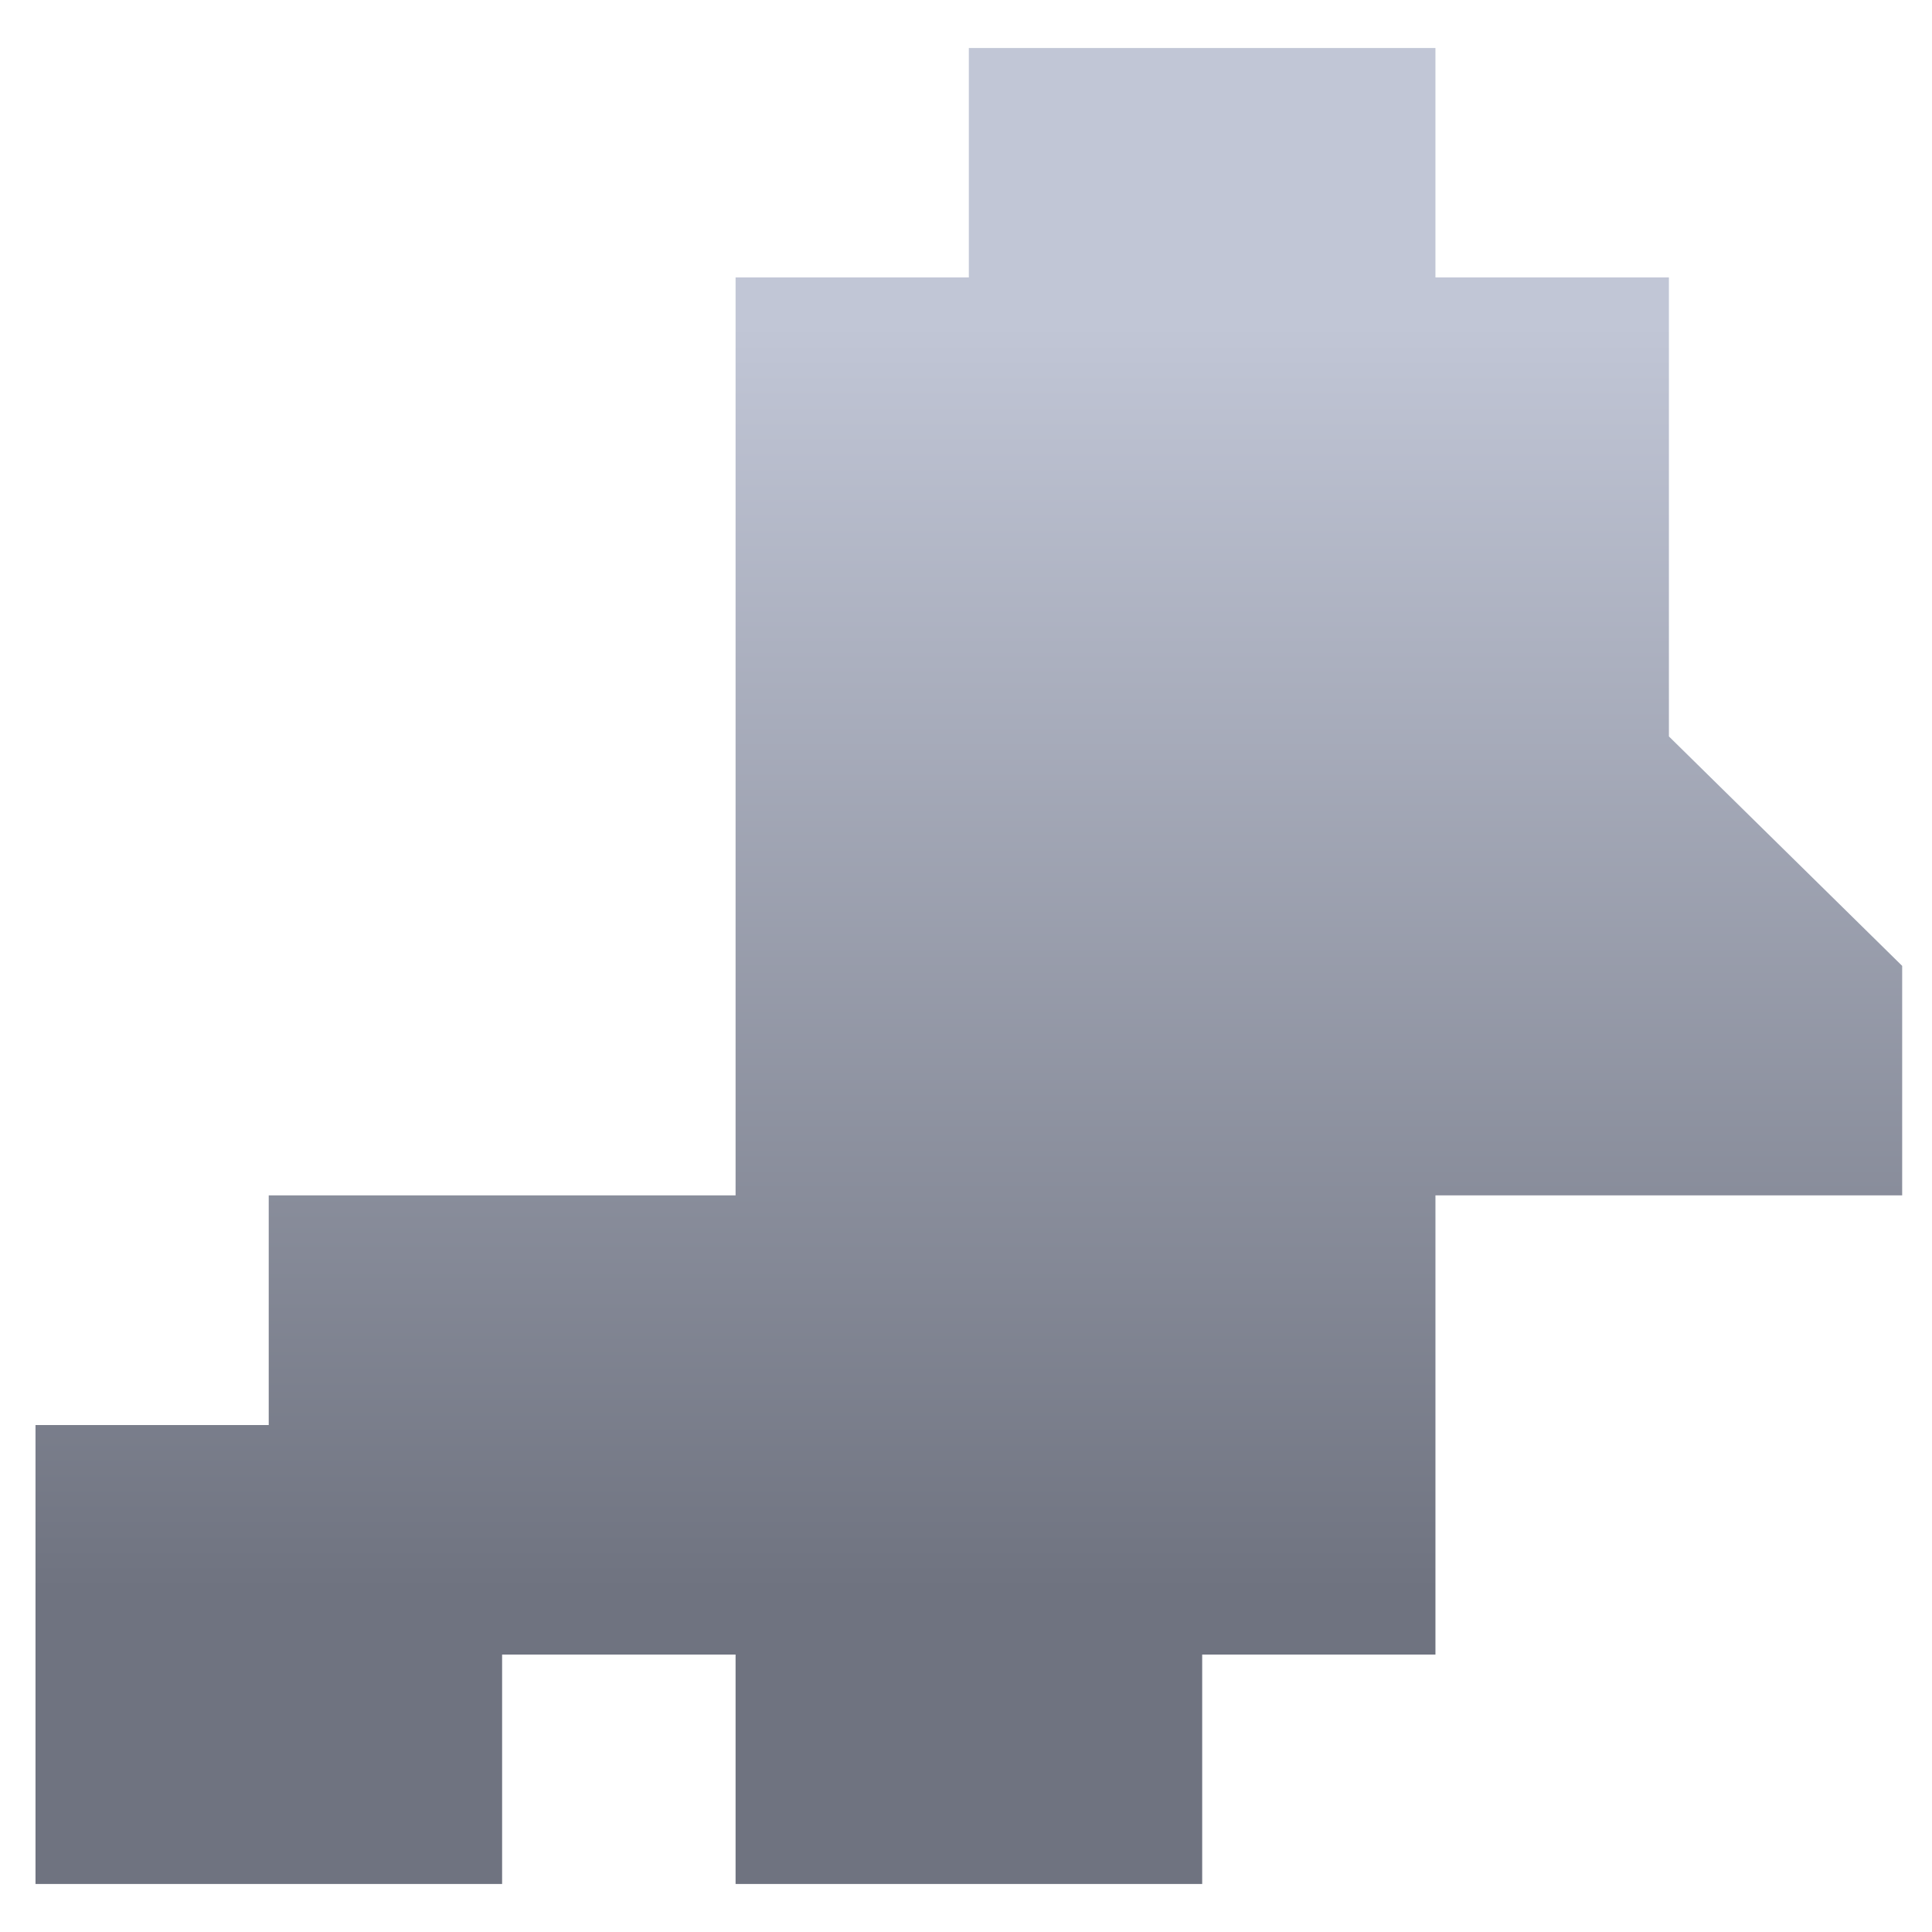 <svg xmlns="http://www.w3.org/2000/svg" xmlns:xlink="http://www.w3.org/1999/xlink" width="64" height="64" viewBox="0 0 64 64" version="1.1"><defs><linearGradient id="linear0" gradientUnits="userSpaceOnUse" x1="0" y1="0" x2="0" y2="1" gradientTransform="matrix(62.587,0,0,42.01,-0.375,10.723)"><stop offset="0" style="stop-color:#c1c6d6;stop-opacity:1;"/><stop offset="1" style="stop-color:#6f7380;stop-opacity:1;"/></linearGradient></defs><g id="surface1"><path style=" stroke:none;fill-rule:nonzero;fill:url(#linear0);" d="M 32.094 1.59 L 32.094 9.191 L 24.367 9.191 L 24.367 39.598 L 8.902 39.598 L 8.902 47.207 L 1.176 47.207 L 1.176 62.41 L 16.633 62.41 L 16.633 54.809 L 24.367 54.809 L 24.367 62.41 L 39.824 62.41 L 39.824 54.809 L 47.551 54.809 L 47.551 39.598 L 63.012 39.598 L 63.012 31.996 L 55.285 24.395 L 55.285 9.191 L 47.551 9.191 L 47.551 1.59 Z M 32.094 1.59 "/></g></svg>
